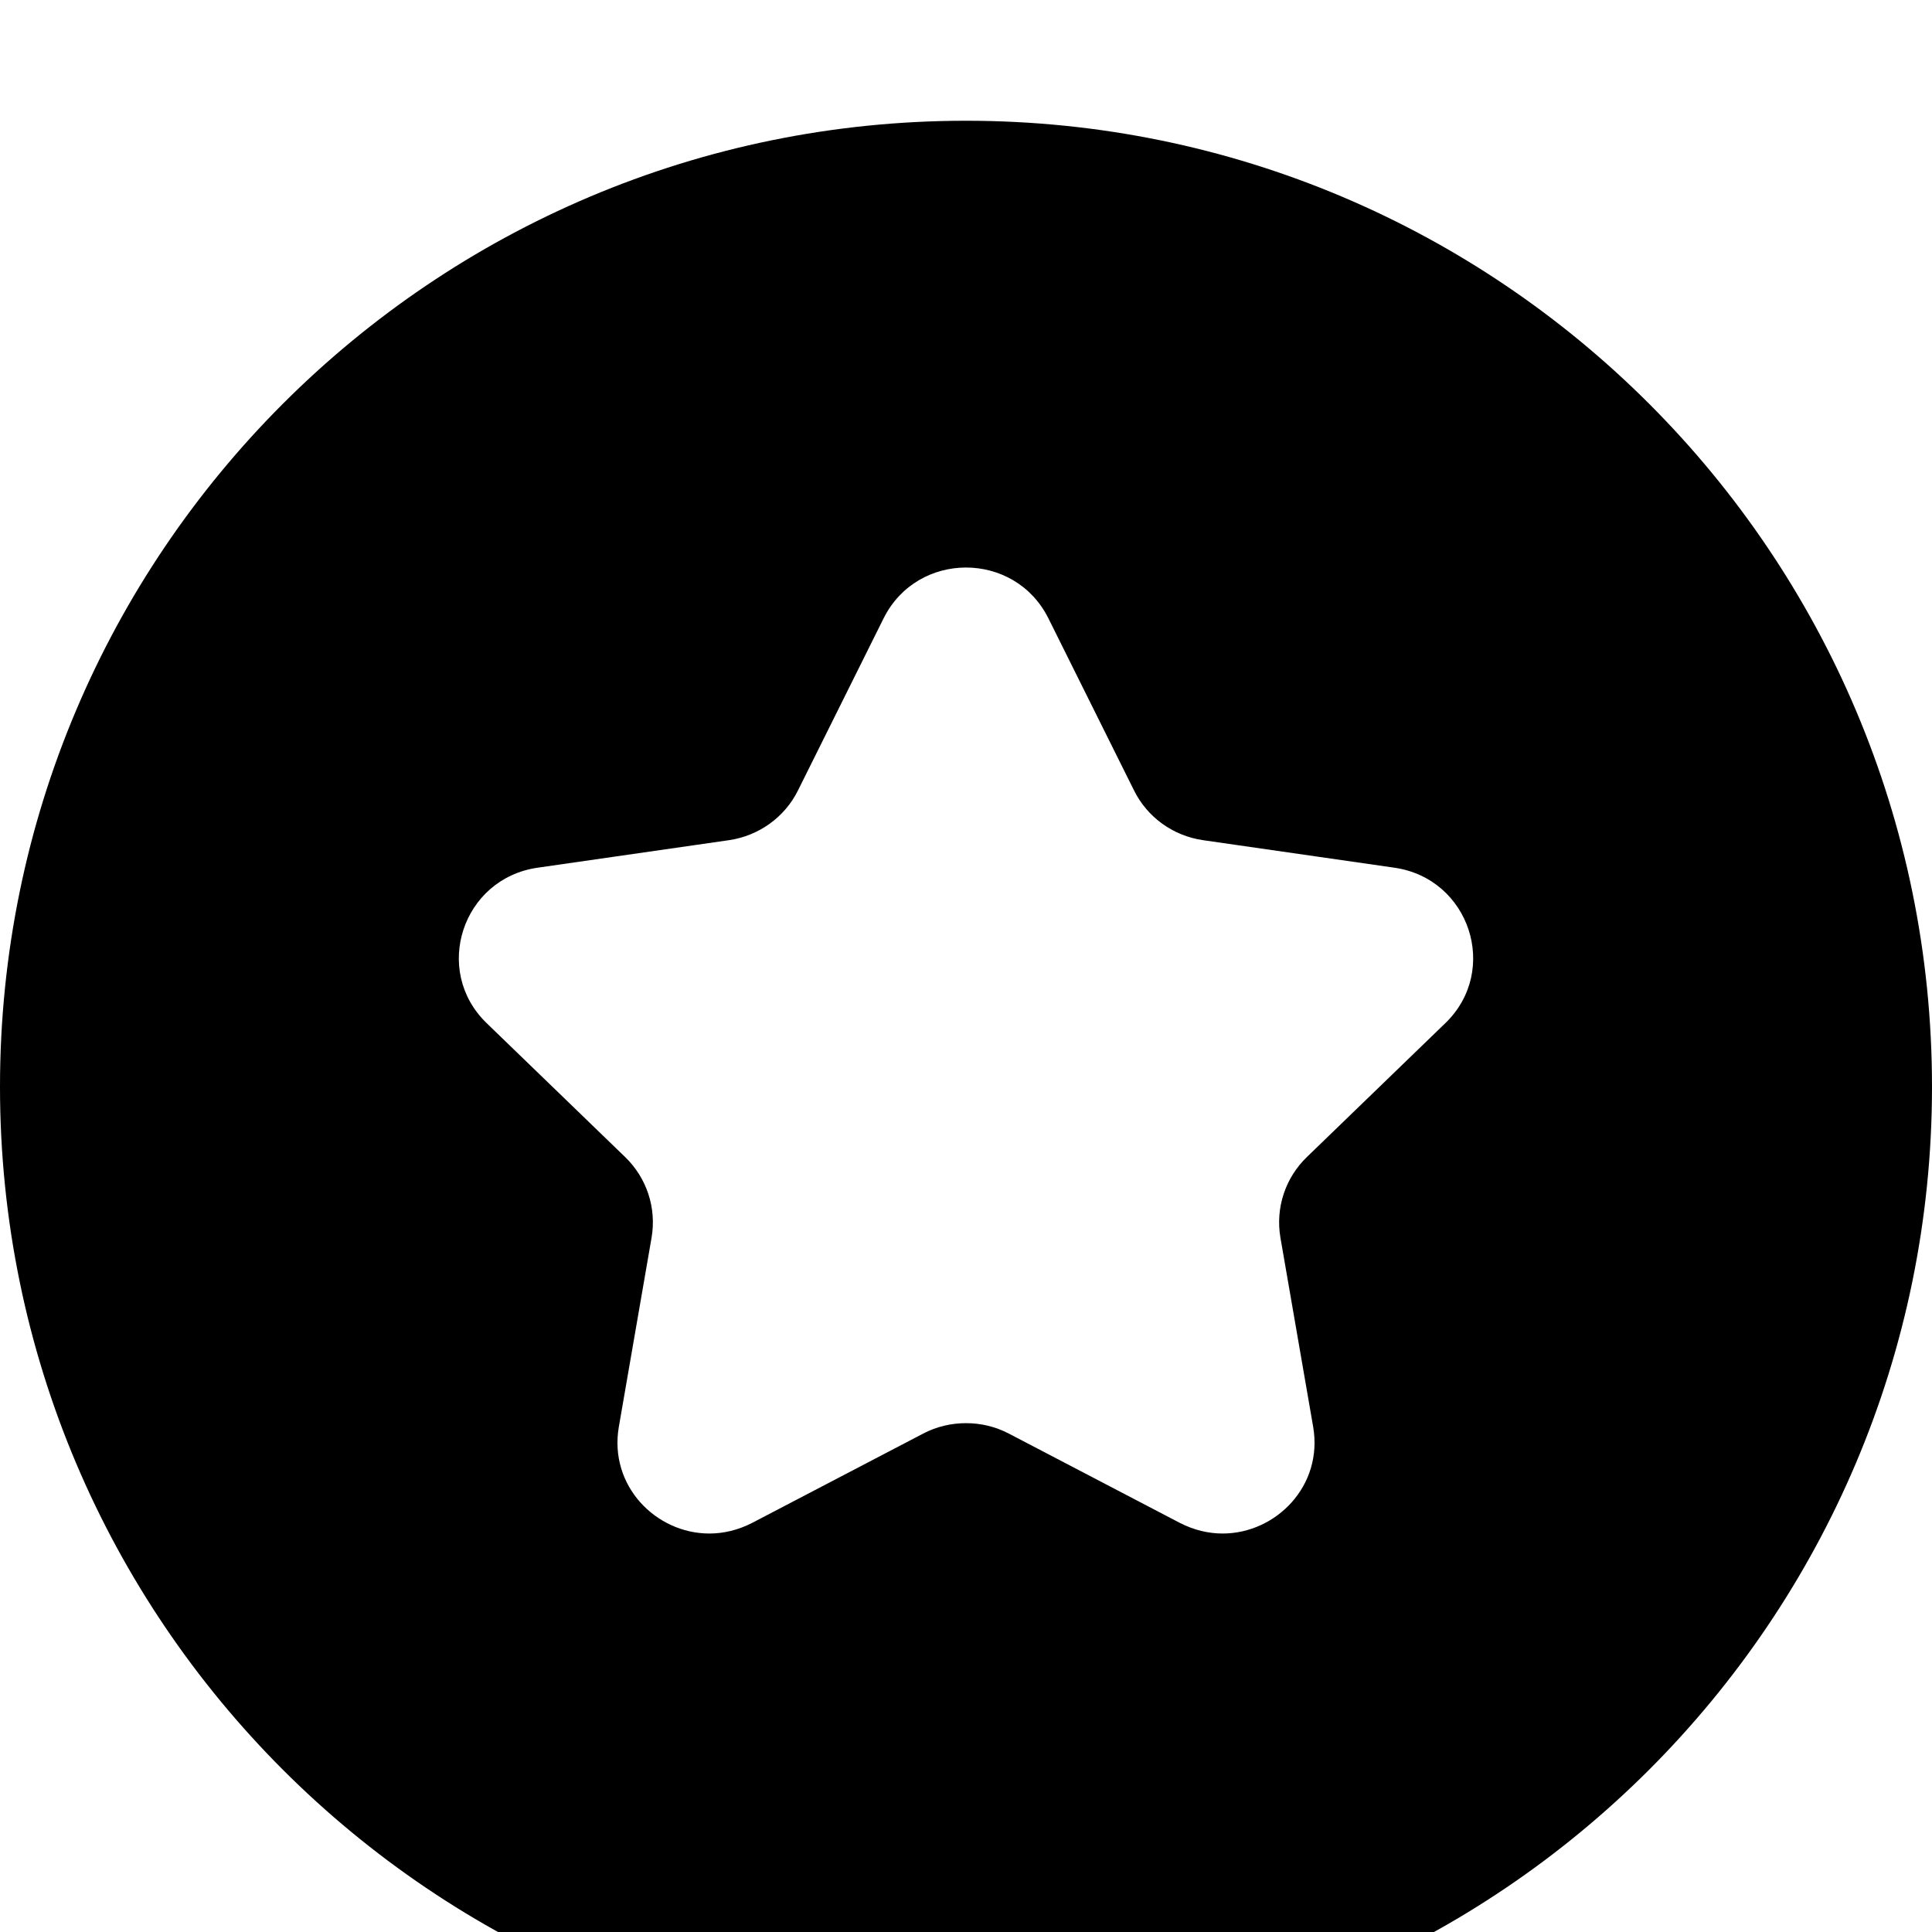 <?xml version="1.0" encoding="UTF-8"?>
<svg width="16px" height="16px" viewBox="0 0 16 16" version="1.1" xmlns="http://www.w3.org/2000/svg" xmlns:xlink="http://www.w3.org/1999/xlink">
    <!-- Generator: Sketch 52.2 (67145) - http://www.bohemiancoding.com/sketch -->
    <title>On Site Boost_Light</title>
    <desc>Created with Sketch.</desc>
    <defs>
        <path d="M8,16 C3.582,16 0,12.418 0,8 C0,3.582 3.582,0 8,0 C12.418,0 16,3.582 16,8 C16,12.418 12.418,16 8,16 Z M10.823,8.582 L11.97,7.473 C12.421,7.037 12.172,6.276 11.548,6.186 L9.963,5.958 C9.715,5.922 9.501,5.768 9.391,5.545 L8.682,4.12 C8.542,3.84 8.271,3.7 8,3.7 C7.729,3.7 7.458,3.84 7.318,4.12 L6.609,5.545 C6.499,5.768 6.284,5.922 6.037,5.958 L4.452,6.186 C3.828,6.276 3.579,7.037 4.03,7.473 L5.177,8.582 C5.357,8.756 5.438,9.005 5.396,9.25 L5.125,10.816 C5.041,11.304 5.431,11.7 5.875,11.7 C5.991,11.7 6.112,11.672 6.229,11.612 L7.646,10.872 C7.757,10.814 7.878,10.786 8,10.786 C8.122,10.786 8.243,10.814 8.354,10.872 L9.771,11.612 C9.888,11.672 10.009,11.7 10.125,11.7 C10.568,11.7 10.959,11.304 10.875,10.816 L10.604,9.25 C10.562,9.005 10.643,8.756 10.823,8.582 Z" id="path-1"></path>
        <filter x="-3.1%" y="-3.1%" width="106.2%" height="106.2%" filterUnits="objectBoundingBox" id="filter-2">
            <feOffset dx="0" dy="1" in="SourceAlpha" result="shadowOffsetInner1"></feOffset>
            <feComposite in="shadowOffsetInner1" in2="SourceAlpha" operator="arithmetic" k2="-1" k3="1" result="shadowInnerInner1"></feComposite>
            <feColorMatrix values="0 0 0 0 1   0 0 0 0 1   0 0 0 0 1  0 0 0 0.1 0" type="matrix" in="shadowInnerInner1"></feColorMatrix>
        </filter>
    </defs>
    <g id="On-Site-Boost_Light" stroke="none" stroke-width="1" fill="none" fill-rule="evenodd">
        <g id="Group">
            <g id="Combined-Shape">
                <use fill="#FFFFFF" fill-rule="evenodd" xlink:href="#path-1"></use>
                <use fill="black" fill-opacity="1" filter="url(#filter-2)" xlink:href="#path-1"></use>
            </g>
        </g>
    </g>
</svg>